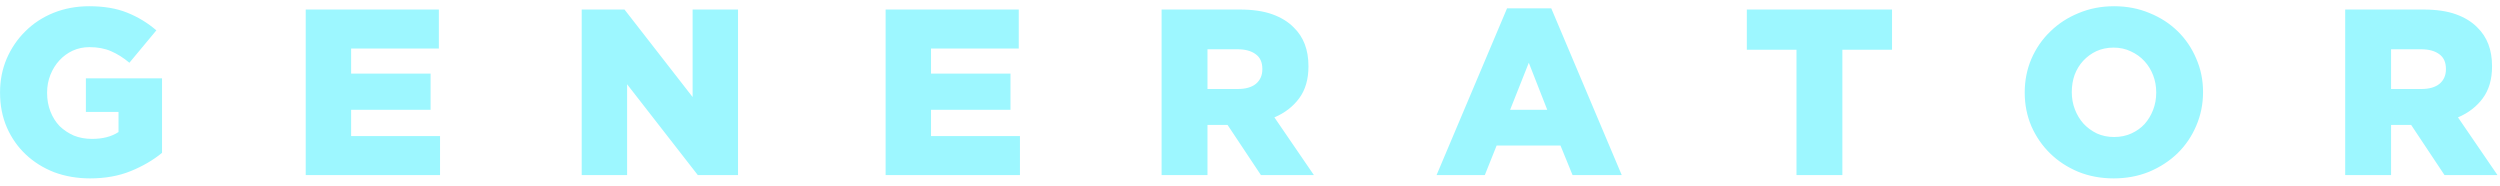 <svg viewBox="0 0 296 22" fill="none" xmlns="http://www.w3.org/2000/svg">
<path d="M10.673 21.121C9.143 21.121 7.724 20.878 6.417 20.393C5.129 19.889 4.009 19.189 3.057 18.293C2.105 17.397 1.359 16.333 0.817 15.101C0.276 13.851 0.005 12.479 0.005 10.985V10.929C0.005 9.511 0.267 8.185 0.789 6.953C1.331 5.703 2.068 4.62 3.001 3.705C3.935 2.772 5.045 2.044 6.333 1.521C7.64 0.999 9.049 0.737 10.561 0.737C12.297 0.737 13.791 0.989 15.041 1.493C16.311 1.997 17.468 2.697 18.513 3.593L15.321 7.429C14.612 6.832 13.884 6.375 13.137 6.057C12.409 5.74 11.56 5.581 10.589 5.581C9.88 5.581 9.217 5.721 8.601 6.001C8.004 6.281 7.481 6.664 7.033 7.149C6.585 7.635 6.231 8.204 5.969 8.857C5.708 9.511 5.577 10.21 5.577 10.957V11.013C5.577 11.797 5.708 12.525 5.969 13.197C6.231 13.869 6.595 14.448 7.061 14.933C7.547 15.4 8.107 15.773 8.741 16.053C9.395 16.314 10.113 16.445 10.897 16.445C12.167 16.445 13.212 16.174 14.033 15.633V13.253H10.169V9.277H19.185V18.097C18.14 18.956 16.908 19.674 15.489 20.253C14.071 20.832 12.465 21.121 10.673 21.121ZM36.197 1.129H51.961V5.749H41.573V8.717H50.981V13.001H41.573V16.109H52.101V20.729H36.197V1.129ZM68.873 1.129H73.941L82.005 11.489V1.129H87.381V20.729H82.621L74.249 9.977V20.729H68.873V1.129ZM104.857 1.129H120.621V5.749H110.233V8.717H119.641V13.001H110.233V16.109H120.761V20.729H104.857V1.129ZM146.549 10.537C147.482 10.537 148.201 10.332 148.705 9.921C149.209 9.492 149.461 8.923 149.461 8.213V8.157C149.461 7.373 149.2 6.795 148.677 6.421C148.154 6.029 147.436 5.833 146.521 5.833H142.965V10.537H146.549ZM137.533 1.129H146.801C148.313 1.129 149.592 1.316 150.637 1.689C151.682 2.063 152.532 2.585 153.185 3.257C154.342 4.377 154.921 5.899 154.921 7.821V7.877C154.921 9.389 154.557 10.64 153.829 11.629C153.101 12.618 152.121 13.374 150.889 13.897L155.565 20.729H149.293L145.345 14.793H145.289H142.965V20.729H137.533V1.129ZM183.194 13.001L181.01 7.429L178.798 13.001H183.194ZM178.434 0.989H183.67L192.014 20.729H186.19L184.762 17.229H177.202L175.802 20.729H170.09L178.434 0.989ZM212.704 5.889H206.824V1.129H224.016V5.889H218.136V20.729H212.704V5.889ZM250.312 16.221C251.059 16.221 251.74 16.081 252.356 15.801C252.972 15.521 253.495 15.148 253.924 14.681C254.353 14.196 254.689 13.636 254.932 13.001C255.175 12.367 255.296 11.694 255.296 10.985V10.929C255.296 10.22 255.175 9.548 254.932 8.913C254.689 8.279 254.344 7.719 253.896 7.233C253.448 6.748 252.916 6.365 252.3 6.085C251.684 5.787 251.003 5.637 250.256 5.637C249.509 5.637 248.828 5.777 248.212 6.057C247.615 6.337 247.092 6.72 246.644 7.205C246.215 7.672 245.879 8.223 245.636 8.857C245.412 9.492 245.3 10.164 245.3 10.873V10.929C245.3 11.639 245.421 12.31 245.664 12.945C245.907 13.58 246.243 14.14 246.672 14.625C247.12 15.111 247.652 15.502 248.268 15.801C248.884 16.081 249.565 16.221 250.312 16.221ZM250.256 21.121C248.744 21.121 247.344 20.86 246.056 20.337C244.768 19.796 243.657 19.068 242.724 18.153C241.791 17.238 241.053 16.165 240.512 14.933C239.989 13.701 239.728 12.385 239.728 10.985V10.929C239.728 9.529 239.989 8.213 240.512 6.981C241.053 5.731 241.8 4.648 242.752 3.733C243.704 2.8 244.824 2.072 246.112 1.549C247.4 1.008 248.8 0.737 250.312 0.737C251.824 0.737 253.224 1.008 254.512 1.549C255.8 2.072 256.911 2.791 257.844 3.705C258.777 4.62 259.505 5.693 260.028 6.925C260.569 8.157 260.84 9.473 260.84 10.873V10.929C260.84 12.329 260.569 13.655 260.028 14.905C259.505 16.137 258.768 17.22 257.816 18.153C256.864 19.068 255.744 19.796 254.456 20.337C253.168 20.86 251.768 21.121 250.256 21.121ZM286.686 10.537C287.619 10.537 288.338 10.332 288.842 9.921C289.346 9.492 289.598 8.923 289.598 8.213V8.157C289.598 7.373 289.336 6.795 288.814 6.421C288.291 6.029 287.572 5.833 286.658 5.833H283.102V10.537H286.686ZM277.67 1.129H286.938C288.45 1.129 289.728 1.316 290.774 1.689C291.819 2.063 292.668 2.585 293.322 3.257C294.479 4.377 295.058 5.899 295.058 7.821V7.877C295.058 9.389 294.694 10.64 293.966 11.629C293.238 12.618 292.258 13.374 291.026 13.897L295.702 20.729H289.43L285.482 14.793H285.426H283.102V20.729H277.67V1.129Z" fill="#9DF7FF"/>
</svg>
